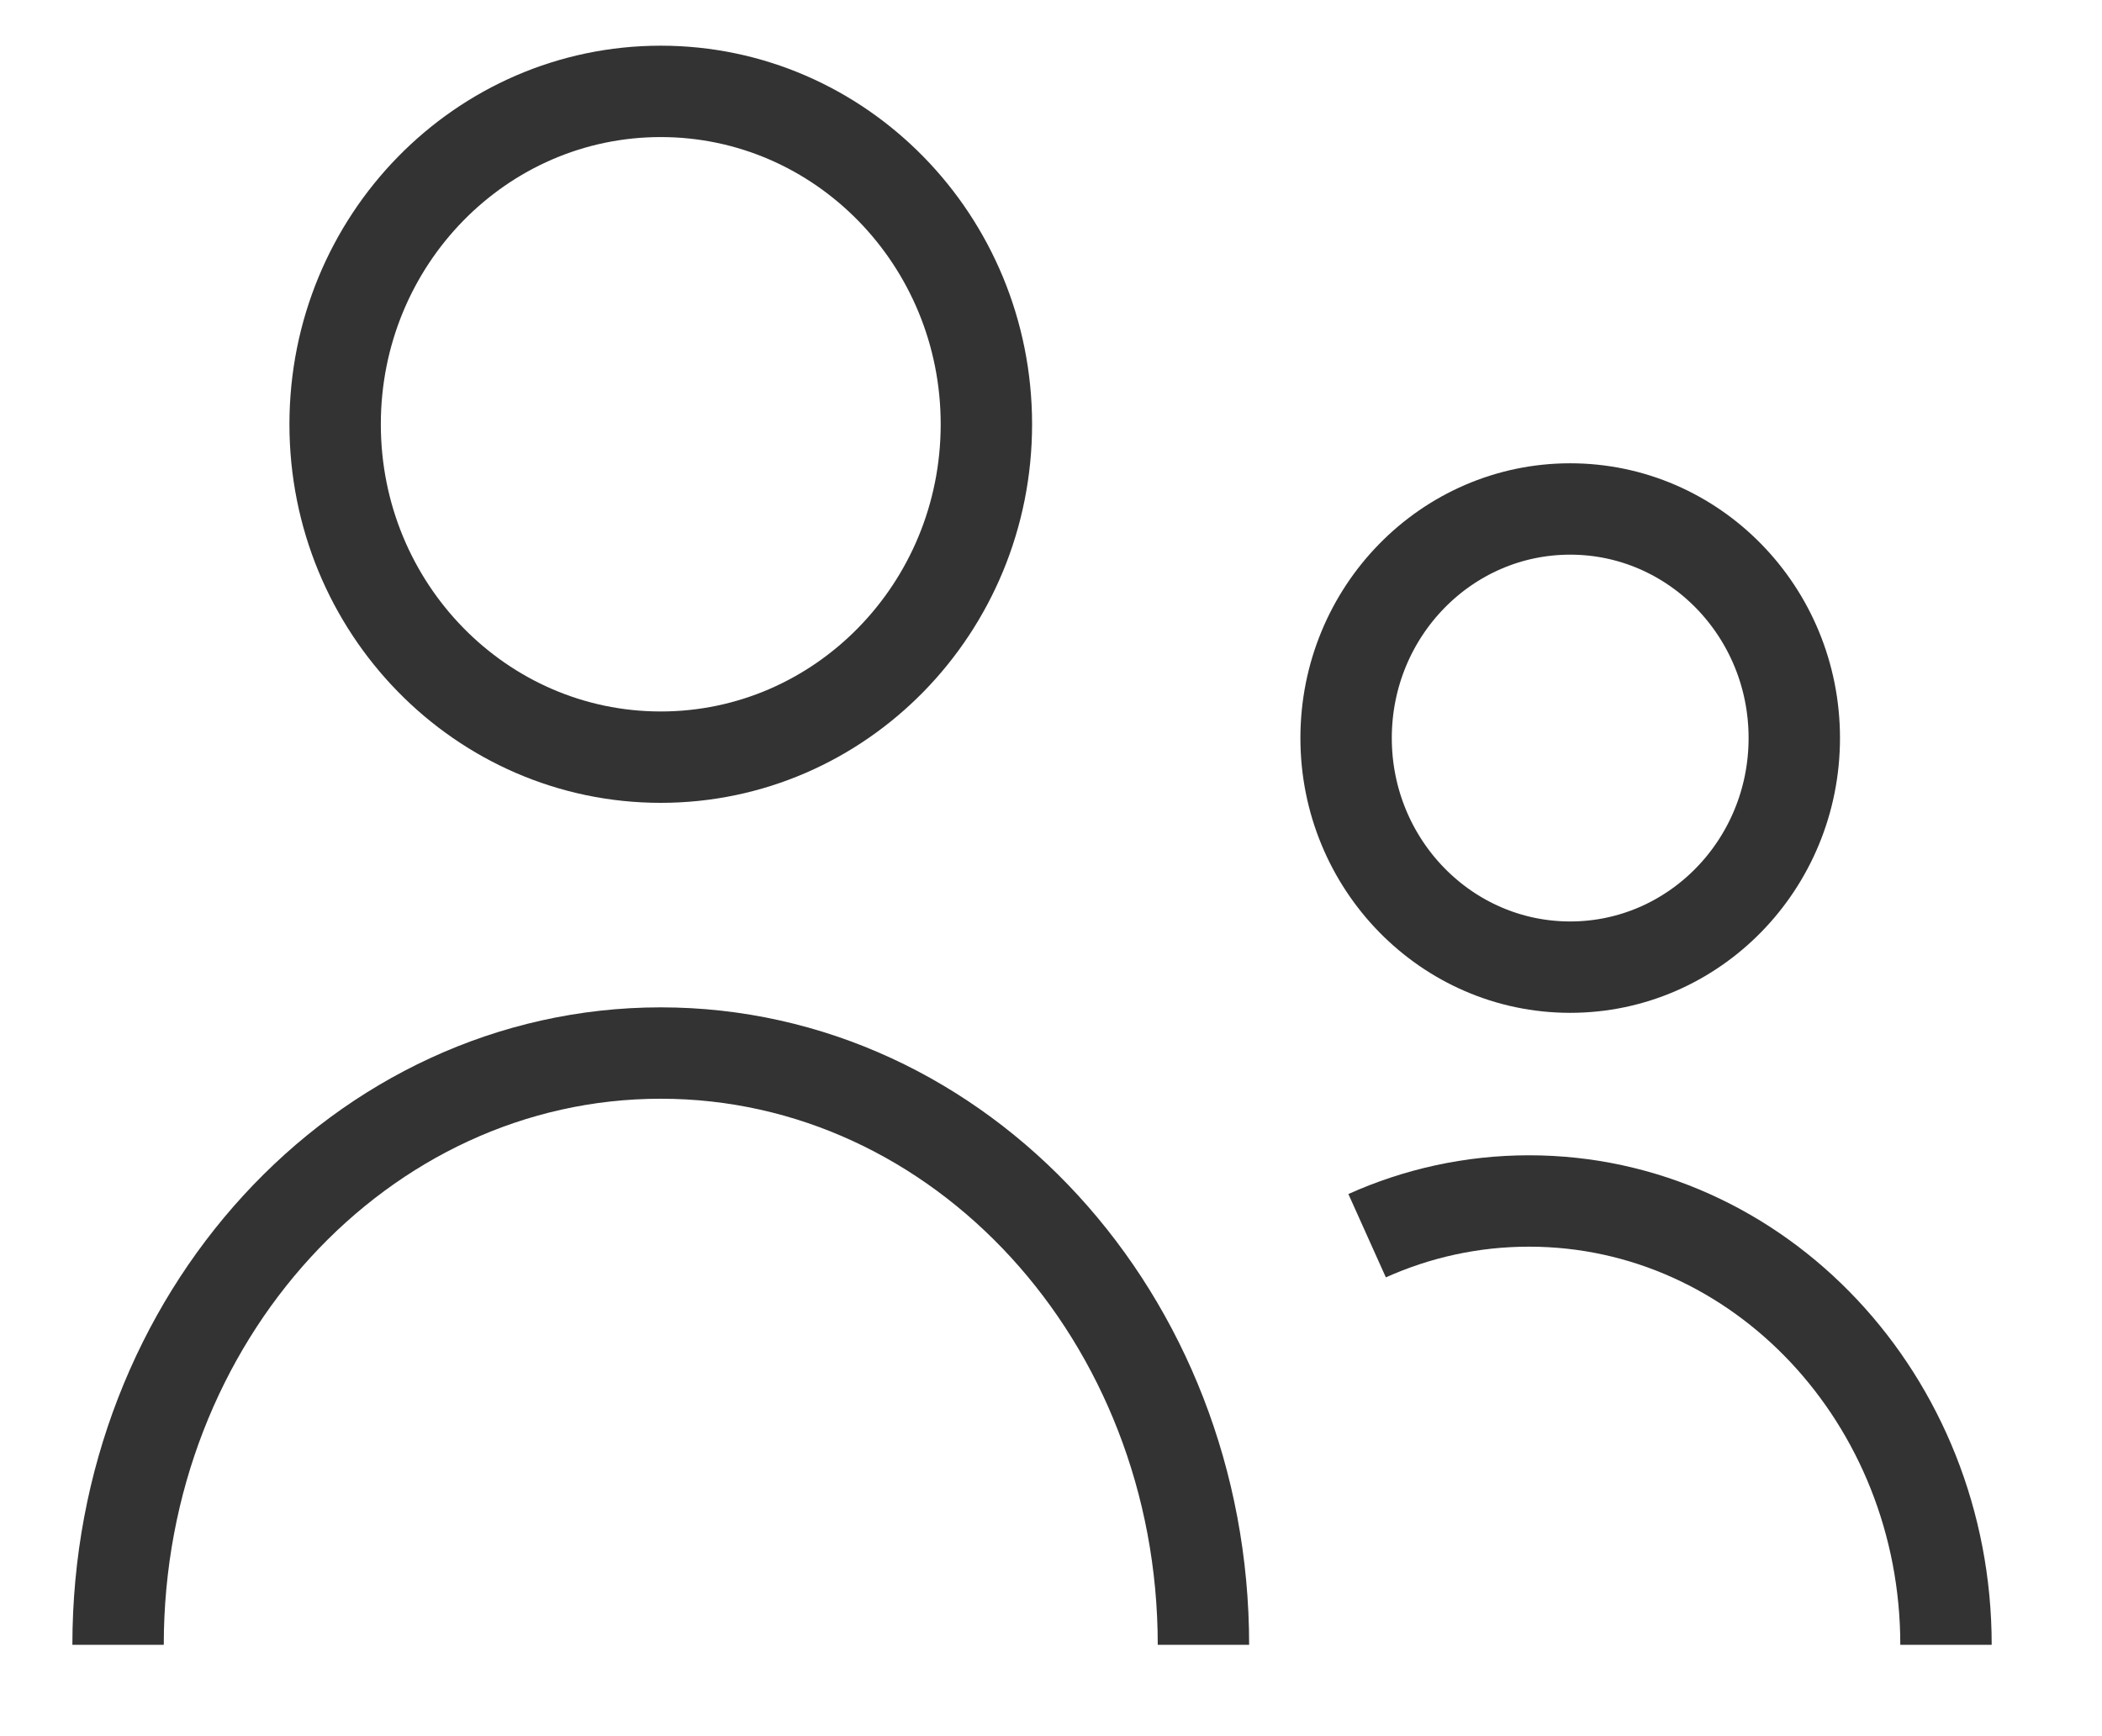 <svg width="23" height="19" viewBox="0 0 23 19" fill="none" 
    xmlns="http://www.w3.org/2000/svg">
    <path d="M13.168 18C13.168 14.423 10.509 11.524 7.23 11.524C3.951 11.524 1.292 14.423 1.292 18" stroke="#333333" strokeWidth="2" strokeLinecap="round" strokeLinejoin="round"/>
    <path d="M14.959 13.523C15.504 13.278 16.103 13.143 16.731 13.143C19.25 13.143 21.293 15.317 21.293 18" stroke="#333333" strokeWidth="2" strokeLinecap="round" strokeLinejoin="round"/>
    <path fillRule="evenodd" clipRule="evenodd" d="M7.23 8.286C9.197 8.286 10.793 6.655 10.793 4.643C10.793 2.631 9.197 1 7.23 1C5.262 1 3.667 2.631 3.667 4.643C3.667 6.655 5.262 8.286 7.23 8.286Z" stroke="#333333" strokeWidth="2" strokeLinecap="round" strokeLinejoin="round"/>
    <path fillRule="evenodd" clipRule="evenodd" d="M17.181 10.584C18.535 10.584 19.633 9.461 19.633 8.077C19.633 6.692 18.535 5.57 17.181 5.57C15.827 5.57 14.729 6.692 14.729 8.077C14.729 9.461 15.827 10.584 17.181 10.584Z" stroke="#333333" strokeWidth="2" strokeLinecap="round" strokeLinejoin="round"/>
</svg>
